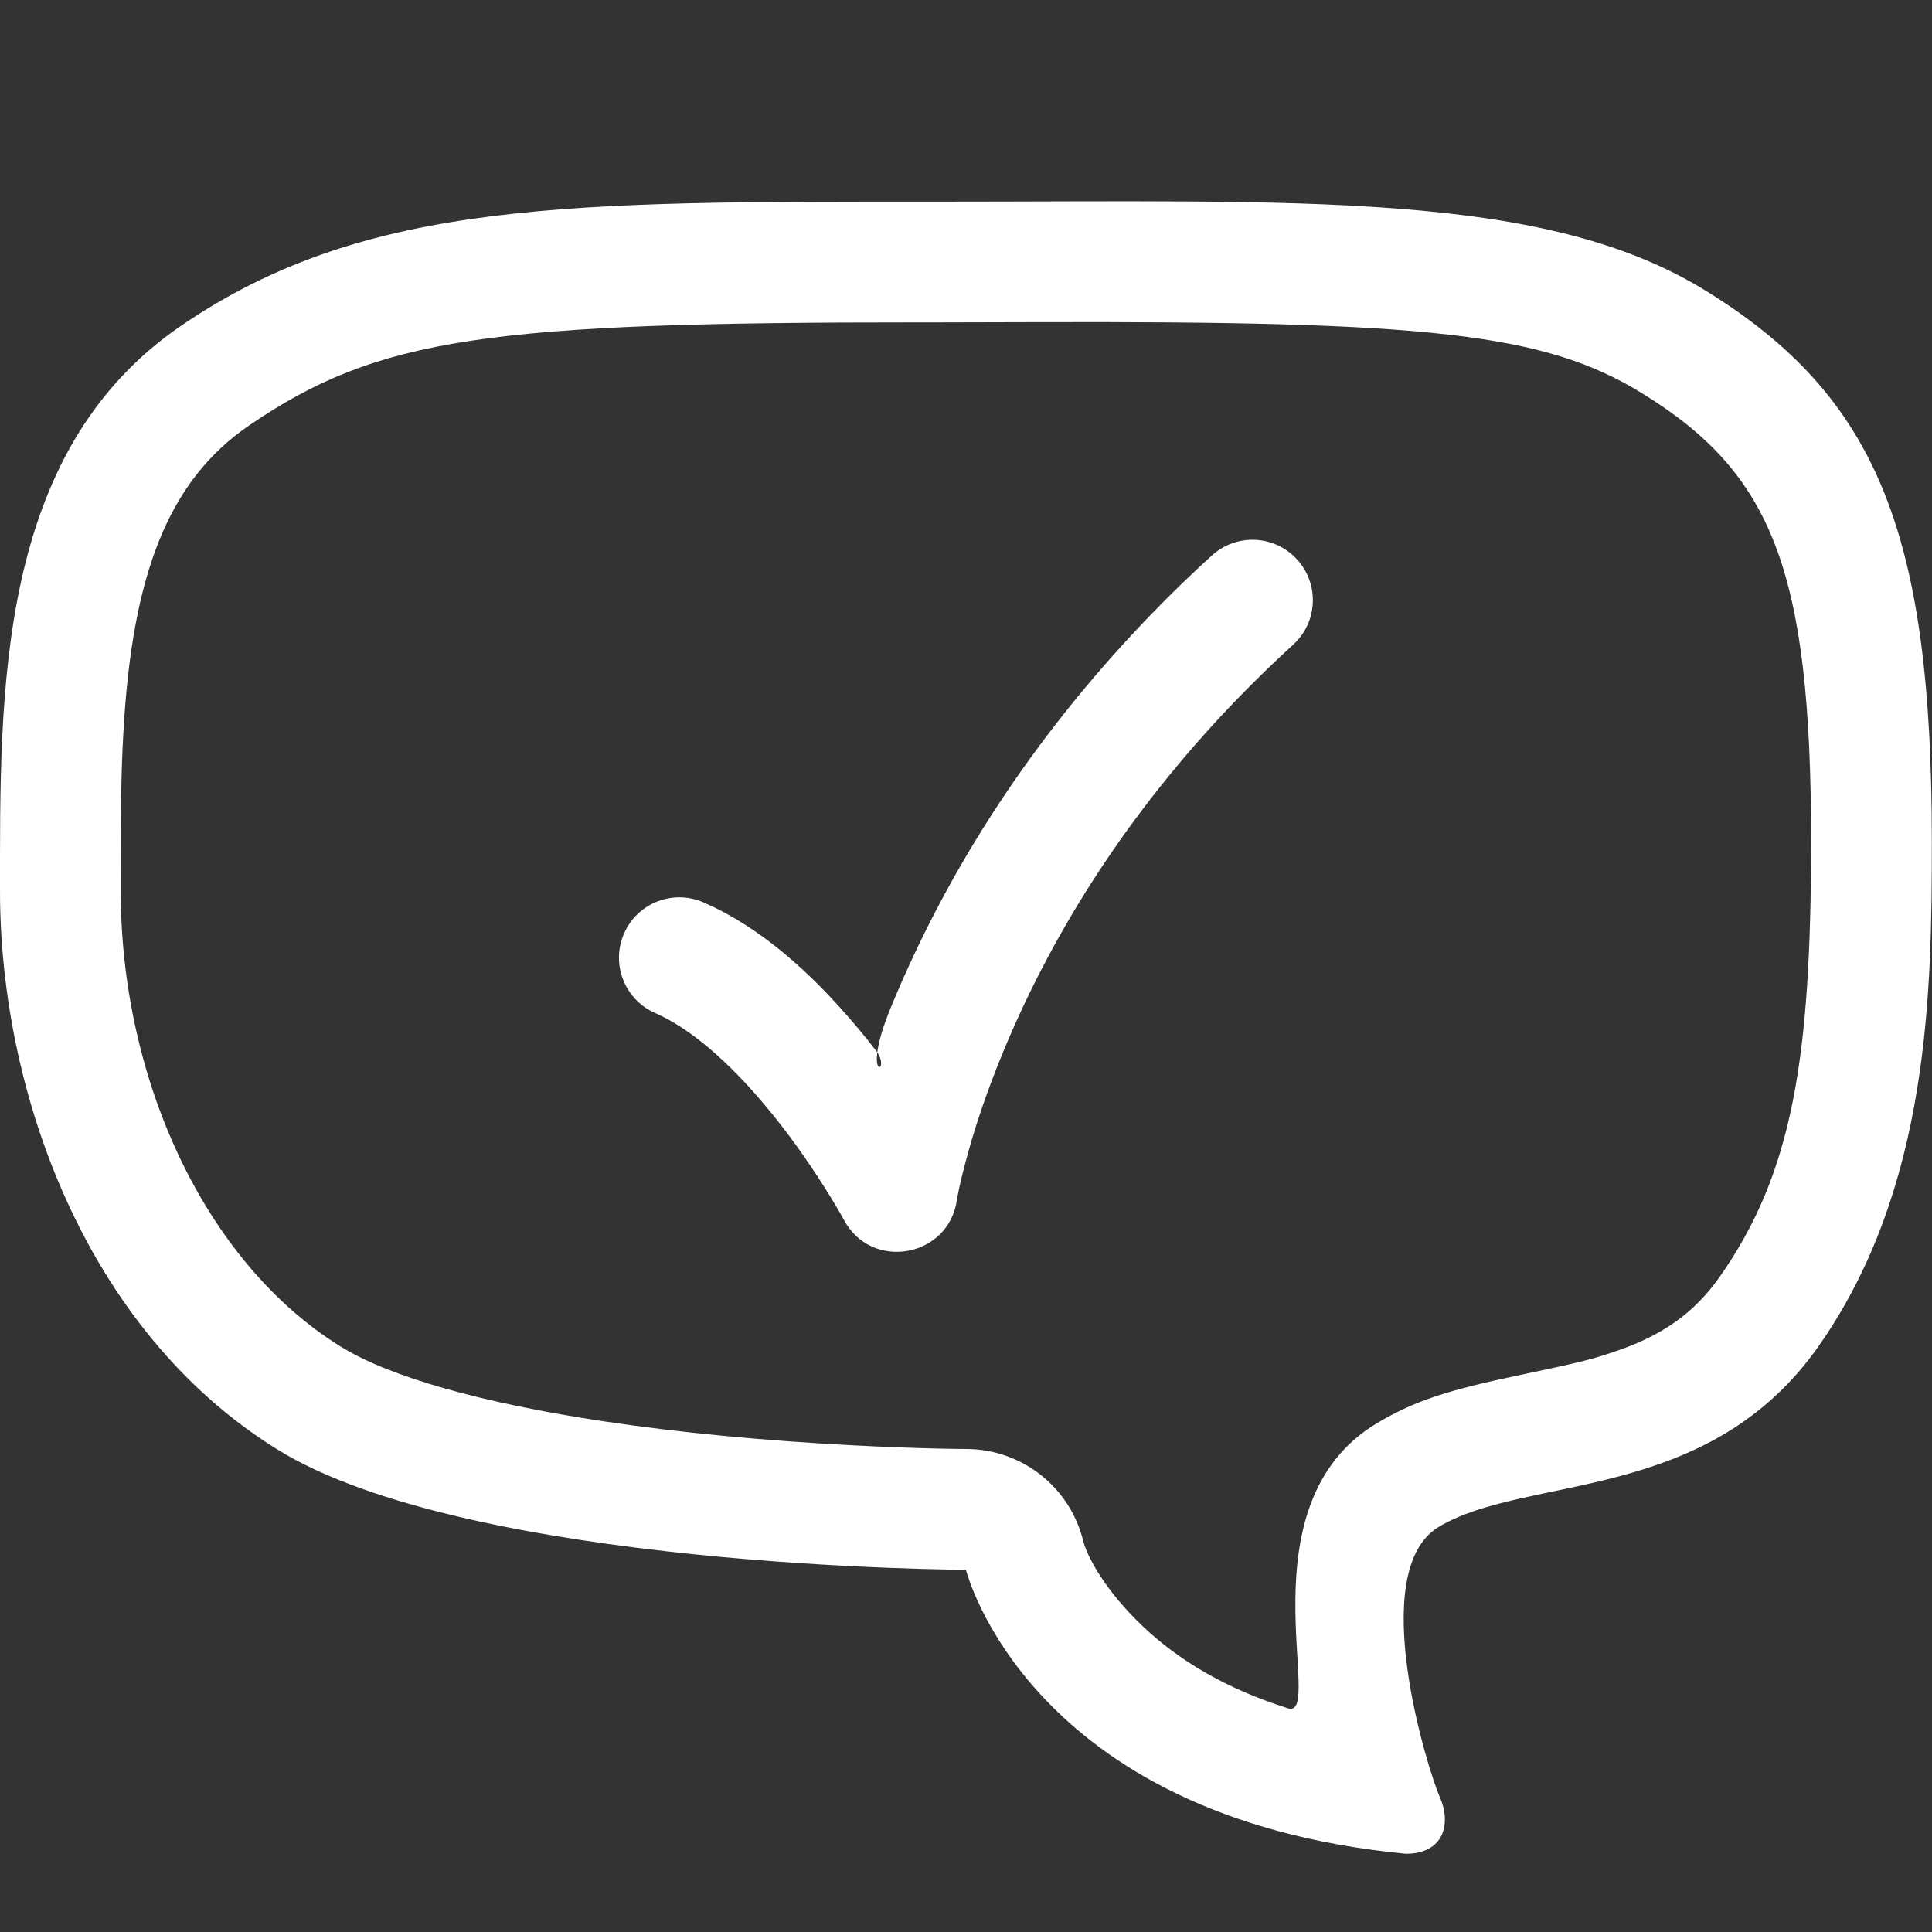 <svg xmlns:xlink="http://www.w3.org/1999/xlink" xmlns="http://www.w3.org/2000/svg" aria-hidden="true" class="css-oj2yui-StyledIcon" width="24"  height="24" ><rect width="100%" height="100%" fill="#333333" stroke="none"/><defs><symbol id="flowui-icon-assessor" viewBox="0 0 24 24"><g stroke="none" stroke-width="1" fill-rule="evenodd"><path d="M17.106,15.679 C17.582,15.394 18.017,15.264 18.83,15.092 C19.61,14.927 19.731,14.899 20.029,14.8 C20.628,14.602 21.036,14.327 21.365,13.858 C22.266,12.573 22.498,11.156 22.498,8.449 C22.498,5.073 22.011,3.878 20.396,2.884 C19.176,2.133 17.716,1.988 12.842,2.002 C12.276,2.004 11.986,2.005 11.638,2.005 C11.516,2.005 11.516,2.005 11.394,2.005 C6.078,2.004 4.704,2.186 3.095,3.285 C2.089,3.973 1.642,5.137 1.533,7.095 C1.505,7.593 1.5,8.005 1.5,8.914 C1.5,8.993 1.5,8.993 1.5,9.072 C1.5,11.389 2.534,13.672 4.229,14.726 C4.834,15.103 5.986,15.428 7.478,15.653 C8.462,15.801 9.527,15.899 10.594,15.954 C10.969,15.974 11.316,15.986 11.627,15.994 C11.81,15.998 11.939,16 12.003,16 C12.691,16.001 13.29,16.471 13.455,17.139 C13.502,17.329 13.719,17.749 14.198,18.204 C14.649,18.632 15.239,18.981 15.999,19.221 C16.468,19.37 15.408,16.693 17.106,15.679 Z M22.594,14.719 C21.214,16.688 18.969,16.312 17.875,16.966 C16.956,17.515 17.746,20.012 17.886,20.325 C18.027,20.637 17.949,21.028 17.464,21.028 C12.761,20.575 11.999,17.5 11.999,17.5 C11.999,17.5 5.823,17.485 3.436,16 C1.049,14.515 8.91374901e-05,11.539 9.1056565e-05,9.072 C9.29756399e-05,6.604 -0.051,3.619 2.249,2.047 C4.548,0.475 7.103,0.505 11.638,0.505 C16.173,0.505 19.168,0.367 21.182,1.607 C23.329,2.928 23.998,4.634 23.998,8.449 C23.998,10.303 23.974,12.75 22.594,14.719 Z" transform="translate(-5, -42) translate(5, 44)"></path><path d="M9.513,11.742 C9.772,12.051 10.011,12.386 10.225,12.722 C10.352,12.921 10.44,13.074 10.484,13.155 C10.824,13.79 11.777,13.625 11.886,12.913 C11.897,12.838 11.93,12.676 11.993,12.44 C12.1,12.032 12.252,11.575 12.456,11.08 C13.043,9.655 13.928,8.227 15.171,6.892 C15.453,6.59 15.75,6.296 16.064,6.009 C16.37,5.73 16.392,5.256 16.113,4.95 C15.834,4.644 15.36,4.622 15.054,4.901 C14.709,5.214 14.383,5.538 14.074,5.87 C12.702,7.343 11.722,8.924 11.069,10.508 C10.673,11.47 11.099,11.329 10.878,11.046 C10.809,10.956 10.737,10.867 10.664,10.78 C10.059,10.055 9.422,9.507 8.739,9.21 C8.359,9.044 7.917,9.218 7.752,9.597 C7.586,9.977 7.76,10.419 8.14,10.585 C8.57,10.773 9.044,11.18 9.513,11.742 Z" transform="translate(-5, -42) translate(5, 44)"></path></g></symbol></defs><use xlink:href="#flowui-icon-assessor" fill="#FFFFFF"></use></svg>